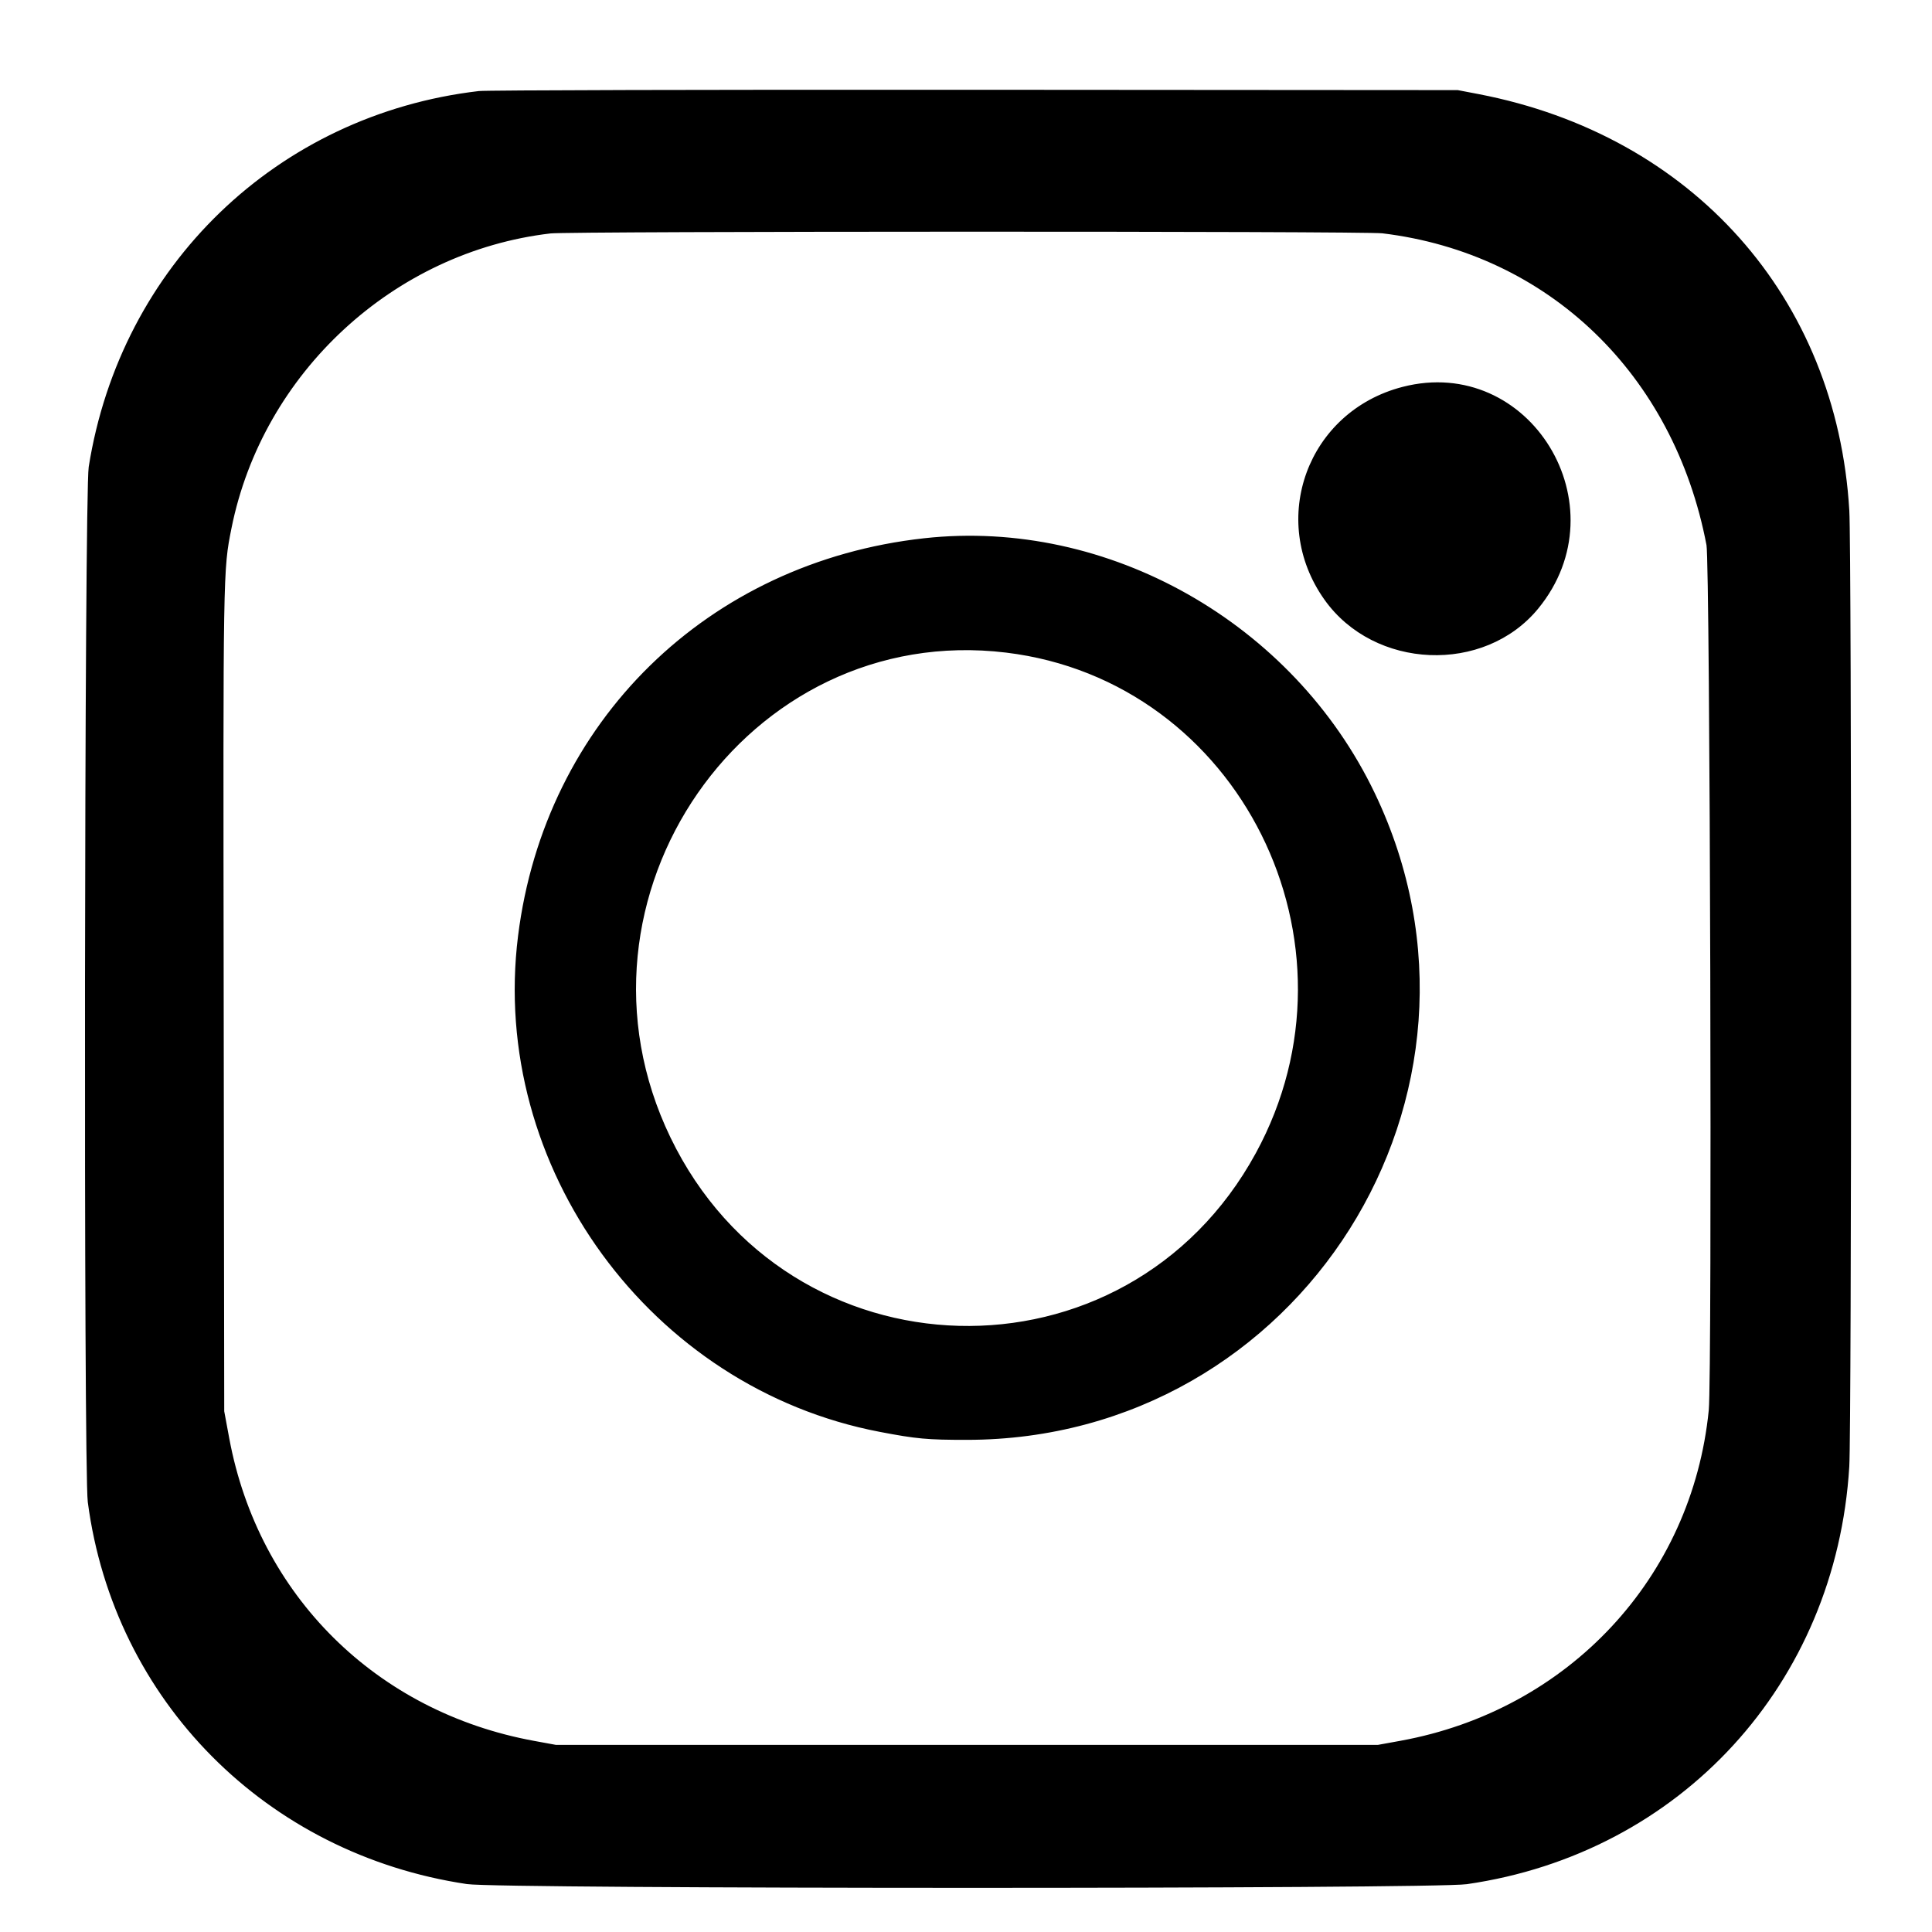 <?xml version="1.0" encoding="UTF-8" standalone="no"?>
<svg version="1.1" xmlns="http://www.w3.org/2000/svg" xmlns:xlink="http://www.w3.org/1999/xlink" preserveAspectRatio="xMidYMid meet" viewBox="0 0 640 640"><defs><path d="M158.67 30.66C92.13 38.44 40.42 88.27 29.88 154.75C28.45 163.83 28.16 486.75 29.58 497.54C38.21 563.08 88.5 613.75 154.75 623.63C165.71 625.27 474.56 625.3 485.85 623.66C556.46 613.45 607.74 557.46 612.1 485.81C612.89 472.72 612.9 182.65 612.11 169.15C607.96 98.81 560.31 45.27 489.75 31.67C489.29 31.59 486.99 31.14 482.85 30.35C386.94 30.28 333.66 30.25 323 30.24C234.79 30.18 161.14 30.37 158.67 30.66M457.97 76.79C513.18 83.46 554.94 123.63 565.79 180.48C566.99 186.76 567.7 455.56 566.55 467.16C561.01 522.91 519.91 566.98 463.96 577.16C463.46 577.25 460.96 577.7 456.46 578.52L320.3 578.52L184.14 578.52C179.79 577.72 177.37 577.28 176.89 577.19C124.32 567.58 85.17 528.74 75.45 476.55C75.34 475.95 74.78 472.95 73.78 467.55C73.67 386.04 73.61 340.75 73.6 331.7C73.4 188.1 73.39 188.9 76.2 174.85C86.56 123.2 130.16 82.92 182.31 76.83C188.71 76.08 451.8 76.04 457.97 76.79M464.73 128.65C433.61 136.69 420.58 172.16 439.13 198.33C455.4 221.31 491.52 222.82 509.18 201.27C536.79 167.57 506.37 117.88 464.73 128.65M306.2 178.8C234.71 186.69 180.95 239.32 172.11 310.09C162.57 386.38 215.8 459.37 291.51 473.83C303.64 476.15 307.21 476.48 320.3 476.47C430.28 476.41 502.4 362.11 454.99 263.02C428.06 206.73 366.88 172.1 306.2 178.8M333.37 215.69C411.01 225.11 454.54 312.36 416.45 382.22C373.37 461.25 260.83 458.23 221.63 376.98C183.19 297.29 246.97 205.21 333.37 215.69" id="a1B5eLt5gm"></path><path d="M20.09 320L20.09 640L320 640L619.91 640L619.91 320L619.91 0L320 0L20.09 0L20.09 320M489.75 31.67C560.31 45.27 607.96 98.81 612.11 169.15C612.9 182.65 612.89 472.72 612.1 485.81C607.74 557.46 556.46 613.45 485.85 623.66C474.56 625.3 165.71 625.27 154.75 623.63C88.5 613.75 38.21 563.08 29.58 497.54C28.16 486.75 28.45 163.83 29.88 154.75C40.42 88.27 92.13 38.44 158.67 30.66C161.14 30.37 234.79 30.18 323 30.24C333.66 30.25 386.94 30.28 482.85 30.35L489.75 31.67M182.31 76.83C130.16 82.92 86.56 123.2 76.2 174.85C73.39 188.9 73.4 188.1 73.6 331.7C73.61 340.75 73.67 386.04 73.78 467.55C74.78 472.95 75.34 475.95 75.45 476.55C85.17 528.74 124.32 567.58 176.89 577.19C177.37 577.28 179.79 577.72 184.14 578.52L320.3 578.52L456.46 578.52C460.96 577.7 463.46 577.25 463.96 577.16C519.91 566.98 561.01 522.91 566.55 467.16C567.7 455.56 566.99 186.76 565.79 180.48C554.94 123.63 513.18 83.46 457.97 76.79C451.8 76.04 188.71 76.08 182.31 76.83M485.67 128.6C536.88 141.59 528.09 216.17 475.35 216.19C454.68 216.2 438.82 204.87 432.69 185.72C422.14 152.75 452.38 120.15 485.67 128.6M333.67 178.76C387.9 184.5 432.11 215.2 454.99 263.02C497.29 351.44 445.13 454.53 348.19 474.1C335.93 476.58 312.95 477.39 302.31 475.73C225.62 463.76 173.34 405.98 171.42 331.09C169.15 242 246.34 169.52 333.67 178.76M309.2 215.39C278.1 219.43 252.99 233.43 234.5 257.04C181.22 325.09 221.13 427.21 305.6 438.98C386.76 450.29 451.12 369.43 424.17 290.01C407.73 241.55 357.71 209.08 309.2 215.39" id="dPQSddqJL"></path></defs><g><g><g><use xlink:href="#a1B5eLt5gm" opacity="1" fill="current" fill-opacity="1"></use><g><use xlink:href="#a1B5eLt5gm" opacity="1" fill-opacity="0" stroke="current" stroke-width="1" stroke-opacity="0"></use></g></g><g><use xlink:href="#dPQSddqJL" opacity="1" fill="#f3f3f3" fill-opacity="0"></use><g><use xlink:href="#dPQSddqJL" opacity="1" fill-opacity="0" stroke="#000000" stroke-width="1" stroke-opacity="0"></use></g></g></g></g></svg>